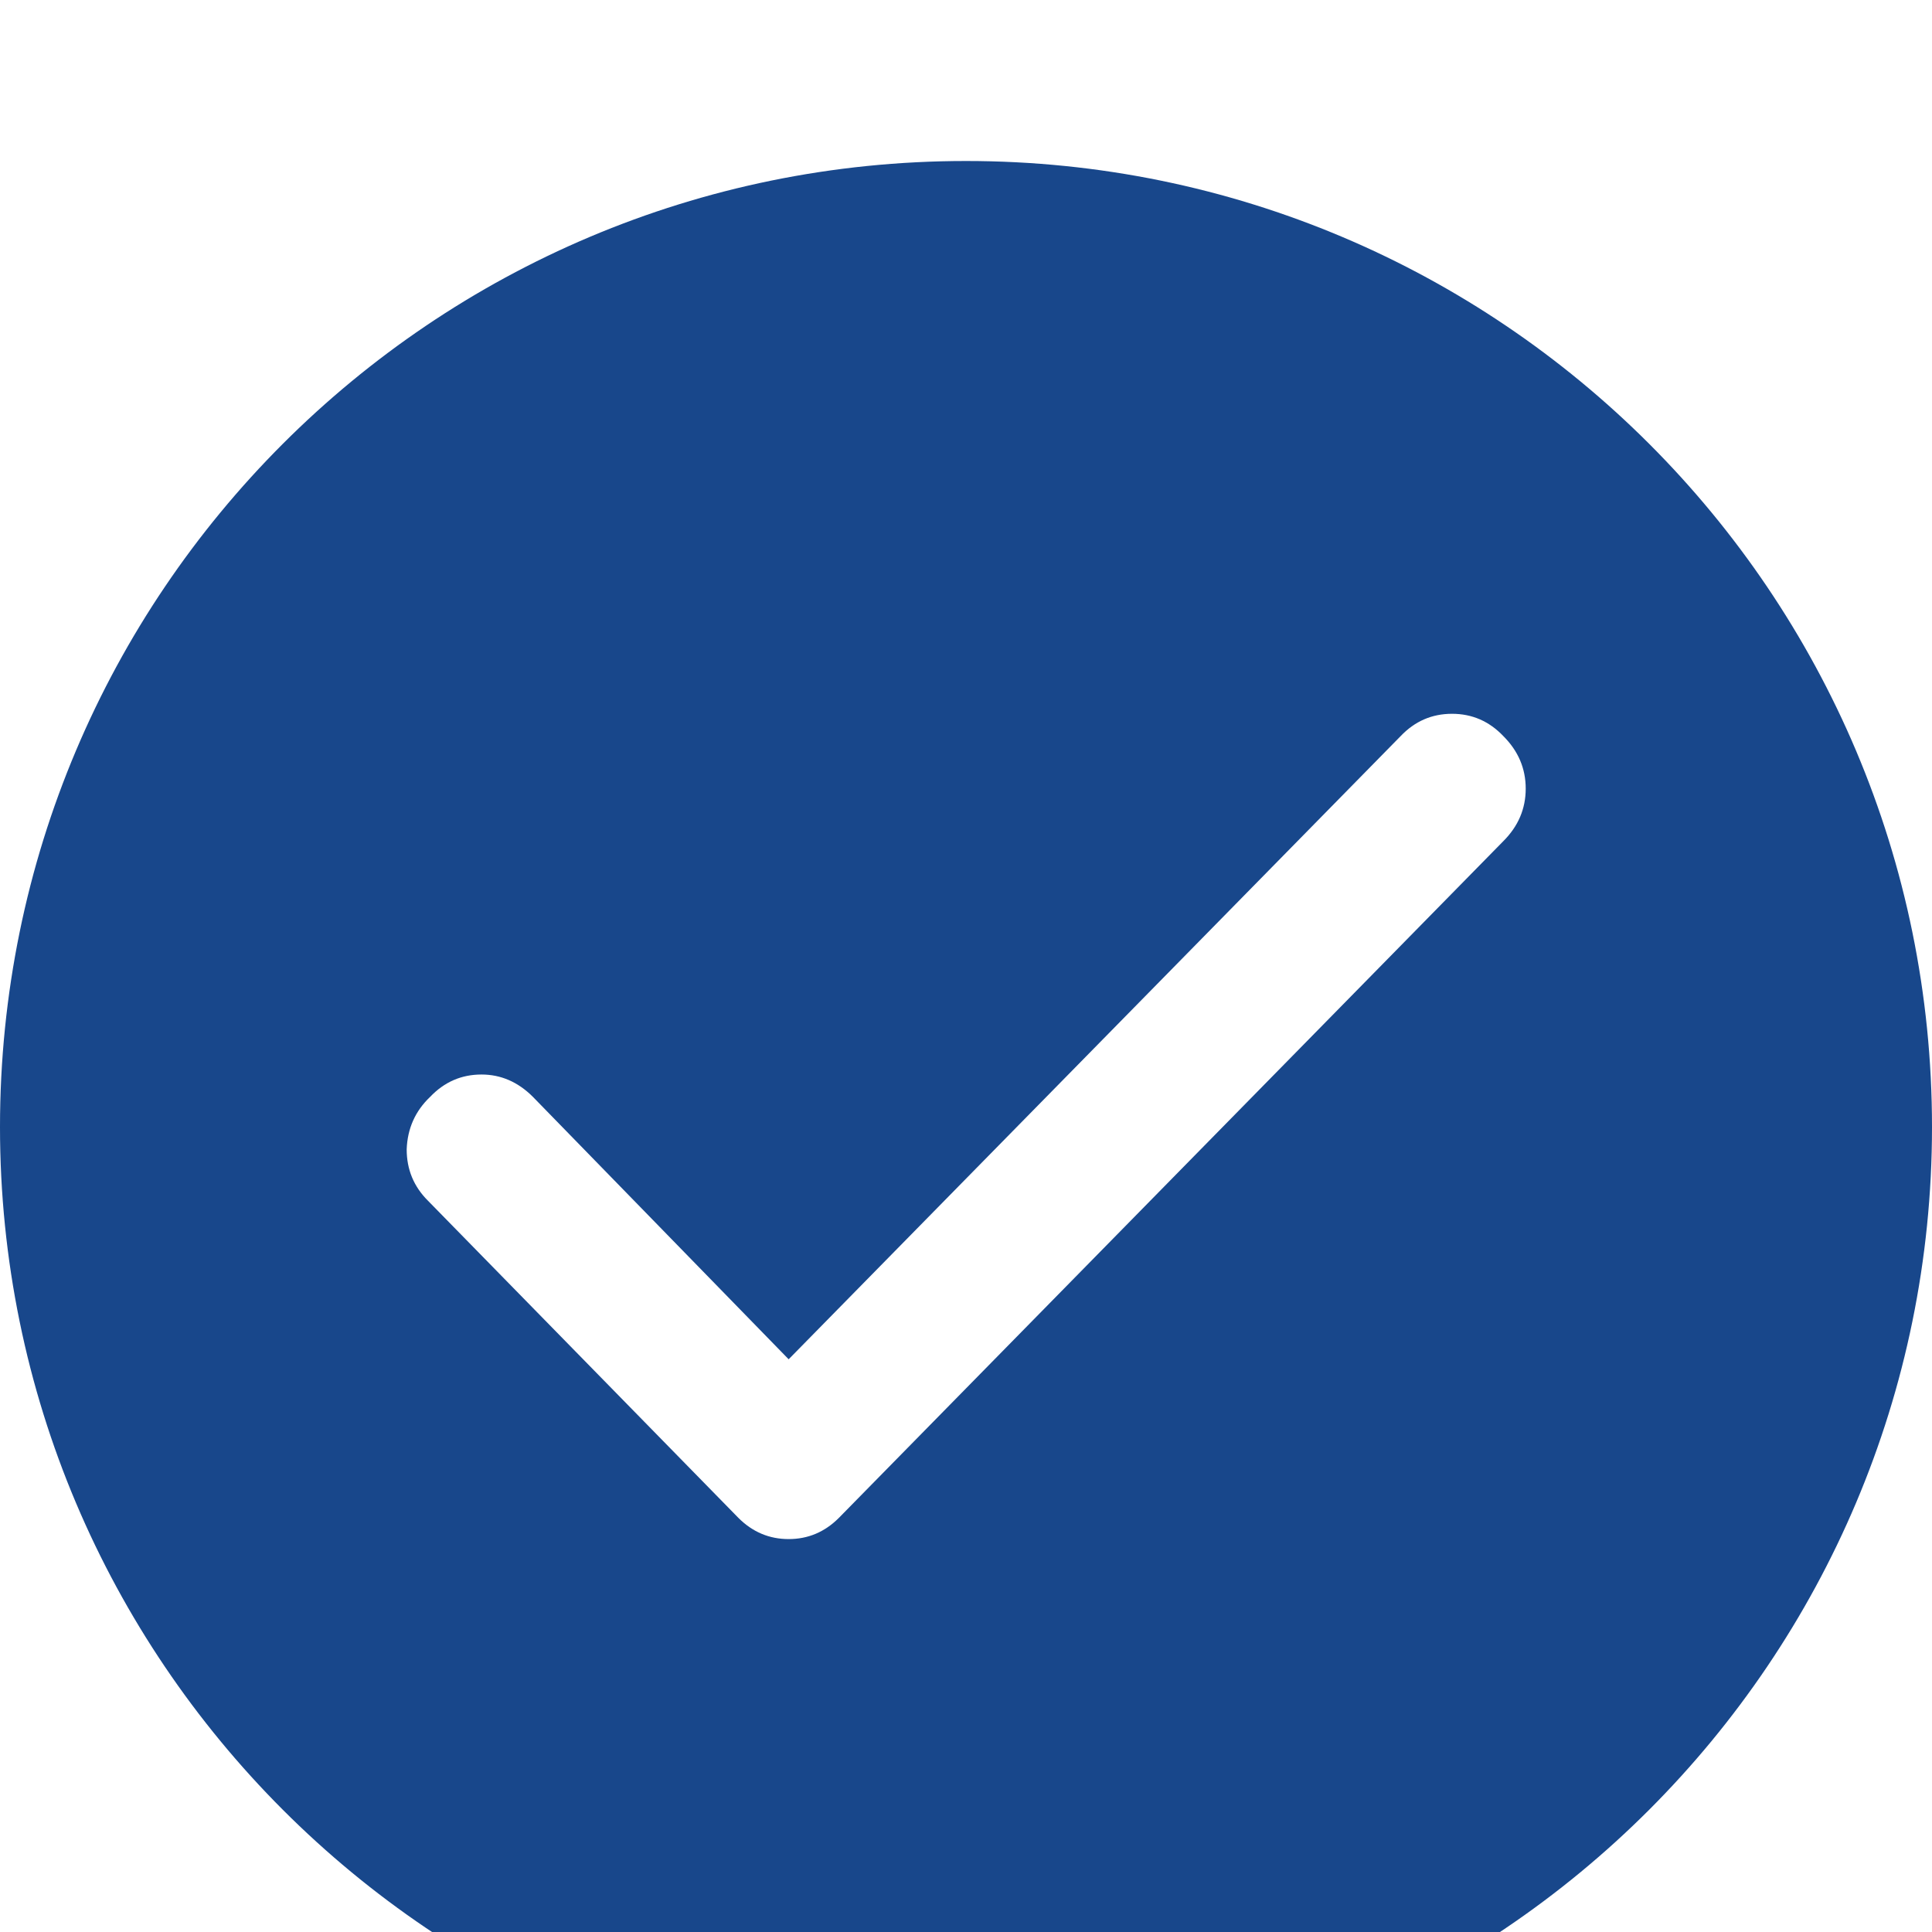 <svg width="48" height="48" viewBox="0 0 48 48" fill="none" xmlns="http://www.w3.org/2000/svg">
<rect width="48" height="48" fill="#F5F5F5"/>
<g id="Desktop - HR - 1 " clip-path="url(#clip0_1232_522)">
<rect width="1440" height="20814" transform="translate(-999 -9404)" fill="white"/>
<g id="Group 1597880452">
<g id="Row">
<g id="Card" filter="url(#filter0_d_1232_522)">
<rect x="-32" y="-32" width="416" height="165" rx="16" fill="white" shape-rendering="crispEdges"/>
<rect x="-32.5" y="-32.5" width="417" height="166" rx="16.5" stroke="#051238" stroke-opacity="0.2" shape-rendering="crispEdges"/>
<g id="Content">
<g id="Frame 1000003389">
<g id="Title">
<g id="Group 44671">
<path id="Path 440" d="M24 48C37.262 48 48 37.235 48 24C48 10.738 37.262 0 24 0C10.738 0 0 10.738 0 24C0 37.235 10.738 48 24 48Z" fill="#18478B"/>
<path id="Path 448" d="M19.594 29.771L34.798 14.289C35.15 13.919 35.575 13.734 36.075 13.734C36.574 13.734 36.999 13.919 37.351 14.289C37.721 14.659 37.906 15.094 37.906 15.593C37.906 16.093 37.721 16.527 37.351 16.897L20.842 33.711C20.491 34.063 20.075 34.238 19.594 34.238C19.113 34.238 18.697 34.063 18.345 33.711L10.632 25.831C10.28 25.48 10.104 25.055 10.104 24.555C10.123 24.037 10.317 23.602 10.687 23.251C11.039 22.881 11.464 22.696 11.963 22.696C12.444 22.696 12.87 22.881 13.24 23.251L19.594 29.771Z" fill="white"/>
</g>
</g>
</g>
</g>
</g>
</g>
</g>
</g>
<defs>
<filter id="filter0_d_1232_522" x="-63" y="-59" width="478" height="227" filterUnits="userSpaceOnUse" color-interpolation-filters="sRGB">
<feFlood flood-opacity="0" result="BackgroundImageFix"/>
<feColorMatrix in="SourceAlpha" type="matrix" values="0 0 0 0 0 0 0 0 0 0 0 0 0 0 0 0 0 0 127 0" result="hardAlpha"/>
<feOffset dy="4"/>
<feGaussianBlur stdDeviation="15"/>
<feComposite in2="hardAlpha" operator="out"/>
<feColorMatrix type="matrix" values="0 0 0 0 0.396 0 0 0 0 0.467 0 0 0 0 0.514 0 0 0 0.1 0"/>
<feBlend mode="normal" in2="BackgroundImageFix" result="effect1_dropShadow_1232_522"/>
<feBlend mode="normal" in="SourceGraphic" in2="effect1_dropShadow_1232_522" result="shape"/>
</filter>
<clipPath id="clip0_1232_522">
<rect width="1440" height="20814" fill="white" transform="translate(-999 -9404)"/>
</clipPath>
</defs>
</svg>
